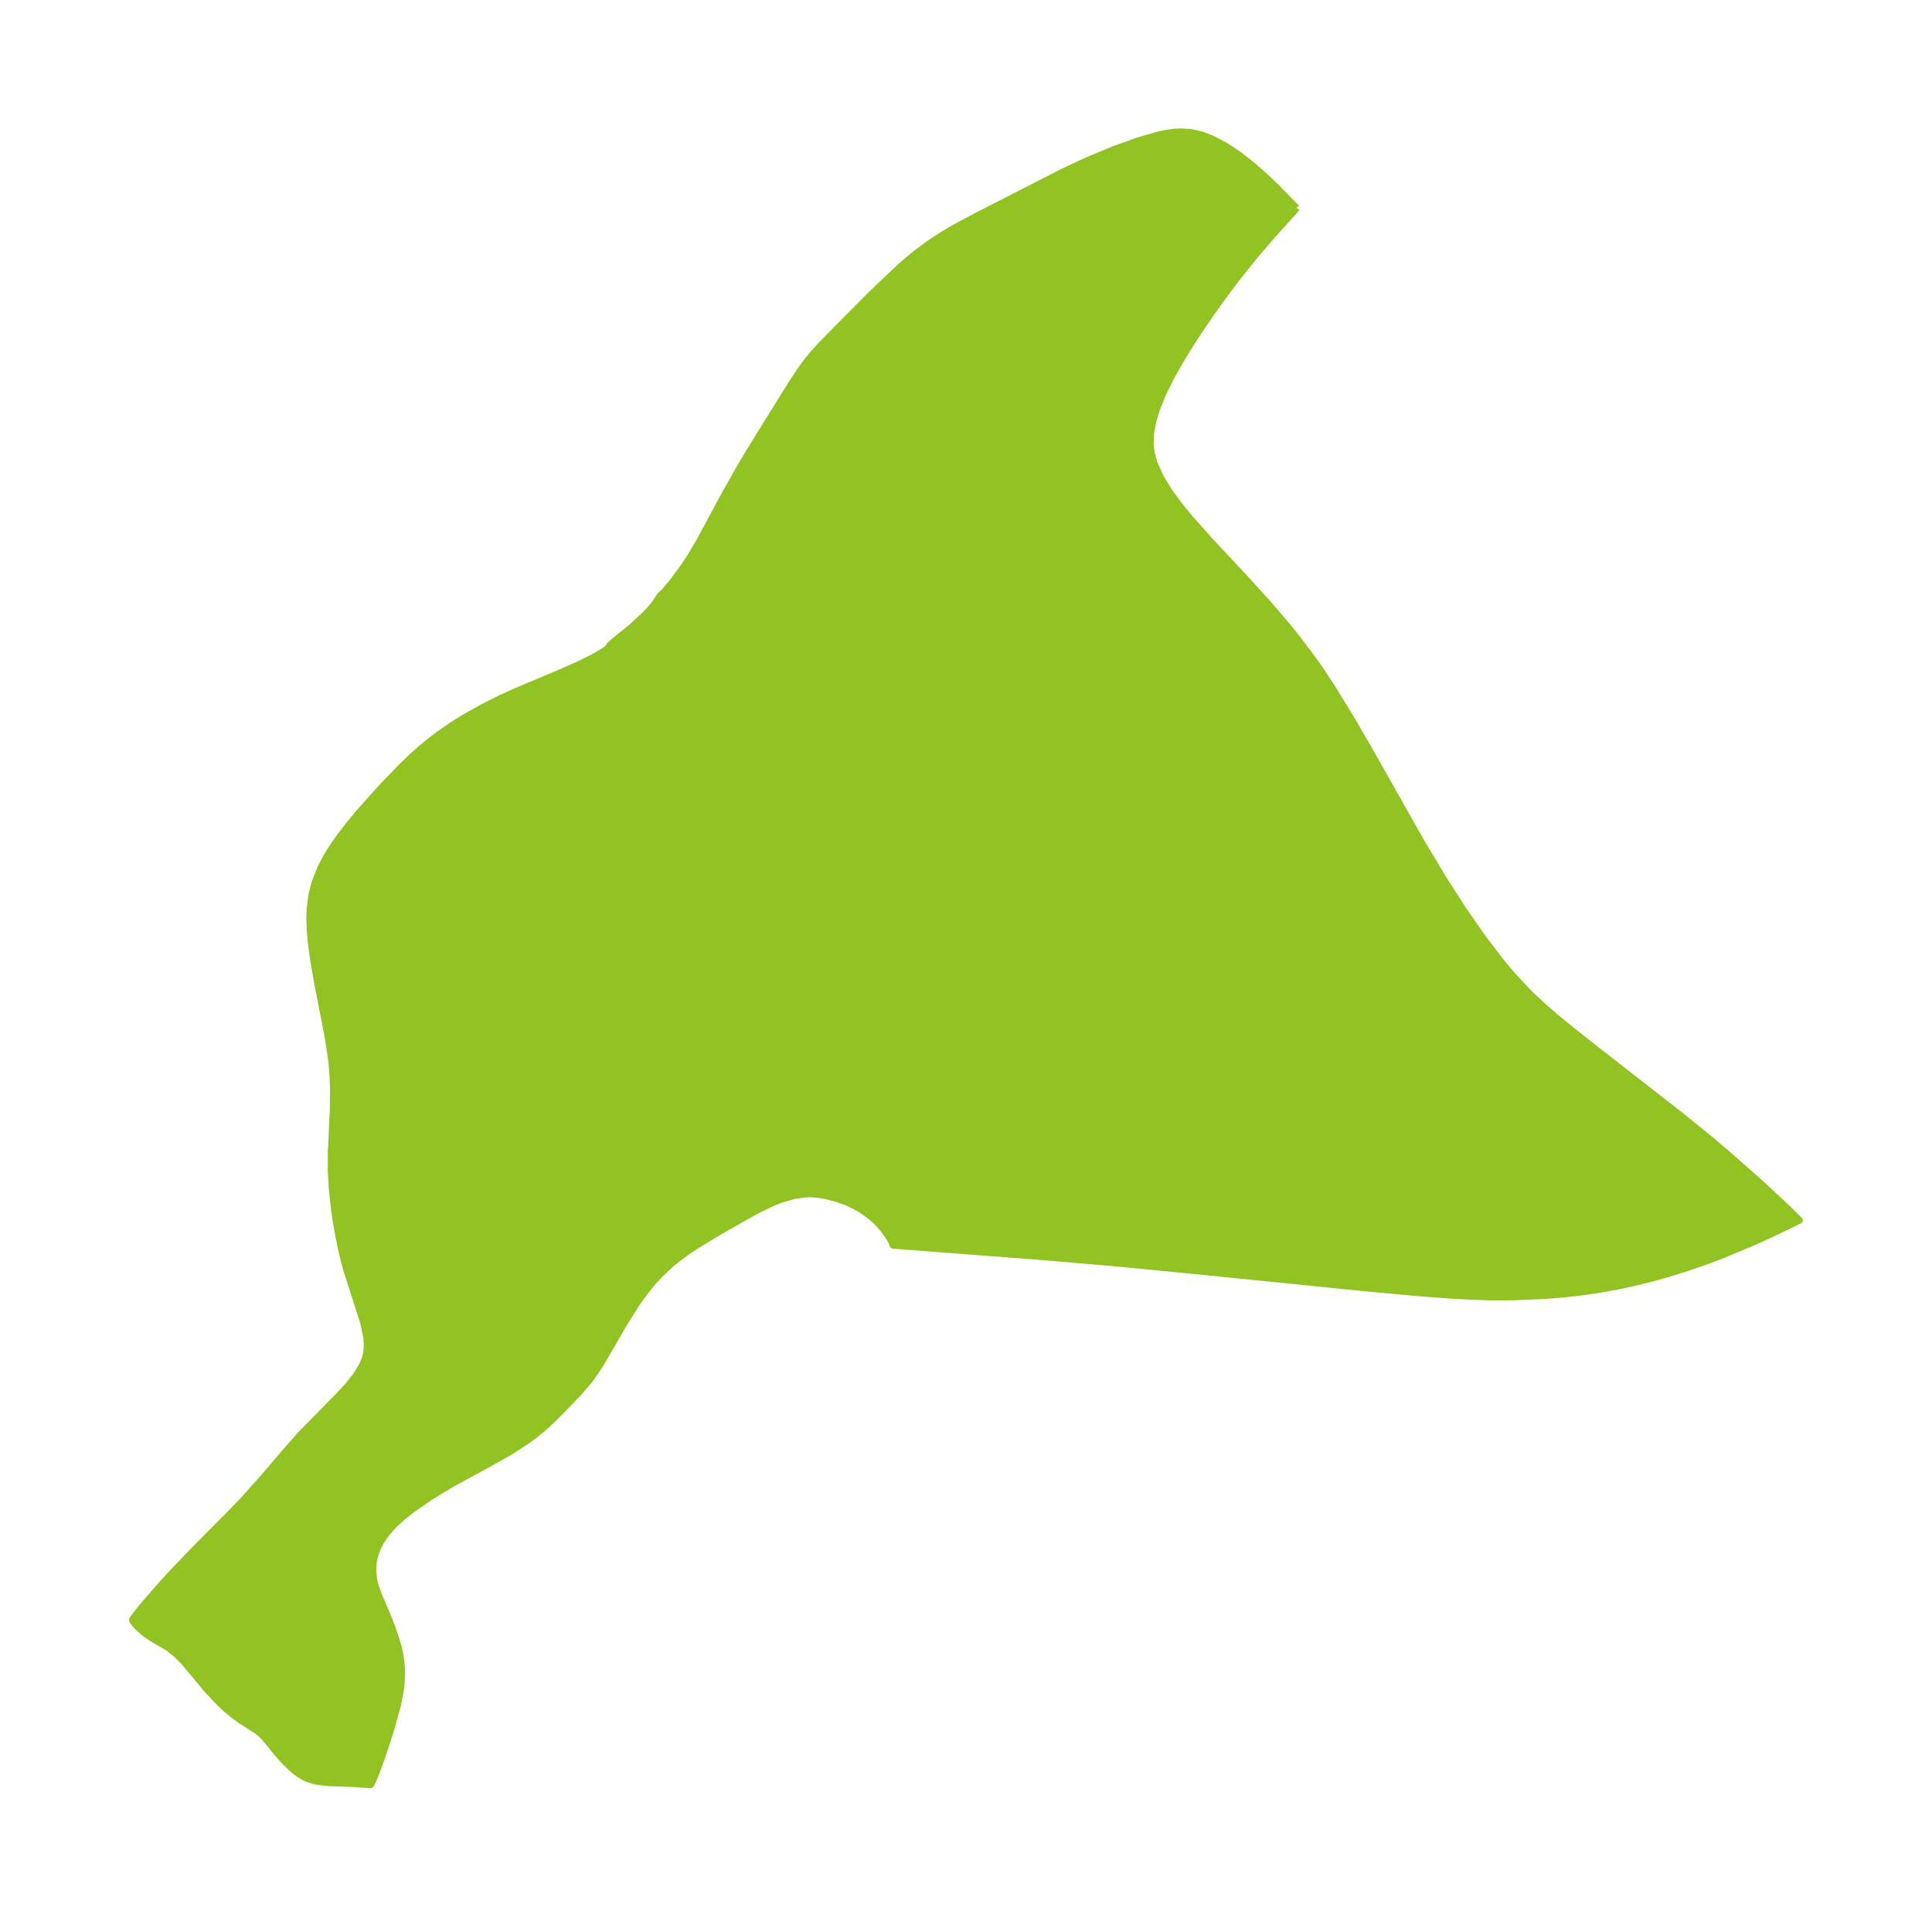 <?xml version="1.0" encoding="UTF-8"?>
<!DOCTYPE svg  PUBLIC '-//W3C//DTD SVG 1.1//EN'  'http://www.w3.org/Graphics/SVG/1.1/DTD/svg11.dtd'>
<svg width="282.7pt" height="280.51pt" version="1.1" viewBox="0 0 282.7 280.51" xmlns="http://www.w3.org/2000/svg" xmlns:xlink="http://www.w3.org/1999/xlink">
 <defs>
  <style type="text/css">*{stroke-linejoin: round; stroke-linecap: butt}</style>
 </defs>
 <g id="figure_1">
  <g id="patch_1">
   <path d="m0 280.51h282.7v-280.51h-282.7v280.51z" fill="none"/>
  </g>
  <g id="axes_1">
   <g id="PatchCollection_1">
    <defs>
     <path id="m29a1cd96b7" d="m189.73-250.09-0.463 0.567-3.237 3.586-2.508 2.933-2.376 2.966-1.804 2.383-1.901 2.634-1.811 2.638-1.7 2.62-1.415 2.334-1.279 2.301-1.11 2.263-0.898 2.22-0.534 1.764-0.322 1.73-0.065 1.693 0.148 1.231 0.403 1.472 0.964 2.145 1.289 2.098 1.522 2.064 1.356 1.659 2.921 3.293 5.438 5.821 3.246 3.572 2.792 3.268 1.266 1.57 2.426 3.216 1.085 1.548 1.642 2.478 3.007 4.891 2.792 4.823 7.27 12.882 3.311 5.526 2.939 4.567 2.831 4.08 2.731 3.579 1.665 1.976 2.297 2.454 2.194 2.066 1.636 1.419 1.682 1.391 3.924 3.116 12.834 10.006 4.238 3.443 2.534 2.141 4.833 4.261 3.964 3.682 1.809 1.801-4.147 2.001-2.227 1.015-4.927 2.069-2.575 0.973-2.62 0.902-2.628 0.818-2.622 0.733-2.611 0.643-2.578 0.543-2.563 0.454-2.548 0.366-2.478 0.274-2.465 0.201-4.892 0.215-3.128 0.009-3.132-0.097-2.653-0.145-5.285-0.399-7.897-0.733-25.812-2.61-10.485-1.014-11.122-0.948-21.246-1.622-0.067-0.298-0.277-0.536-0.355-0.571-0.762-1.047-0.988-1.089-1.043-0.895-1.285-0.874-0.746-0.423-1.175-0.559-1.4-0.507-1.831-0.48-0.893-0.155-1.285-0.095-0.747 0.026-1.563 0.228-1.859 0.529-1.417 0.558-1.825 0.876-1.727 0.936-4.672 2.663-3.044 1.87-1.229 0.831-1.314 0.967-1.006 0.816-1.679 1.578-0.85 0.927-0.868 1.045-0.764 1.002-1.142 1.641-1.646 2.658-3.333 5.732-0.864 1.319-0.767 1.056-1.396 1.645-2.562 2.692-1.683 1.662-1.252 1.13-1.16 0.947-1.168 0.856-2.224 1.439-3.103 1.764-5.564 3.033-3.096 1.873-2.551 1.754-1.571 1.234-1.101 0.999-0.624 0.648-0.946 1.17-0.607 0.954-0.344 0.675-0.284 0.697-0.233 0.774-0.136 0.689-0.08 1.268 0.123 1.231 0.25 1.037 0.455 1.284 1.281 2.995 0.635 1.601 0.609 1.745 0.432 1.526 0.193 0.897 0.204 1.596 0.039 1.111-0.081 1.681-0.139 1.068-0.371 1.841-0.952 3.457-0.992 3.116-0.988 2.795-0.512 1.301-0.397 0.874-0.134 0.183-2.24-0.174-3.903-0.139-1.628-0.189-0.621-0.136-0.933-0.325-0.505-0.251-0.836-0.526-0.671-0.526-1.234-1.187-1.036-1.174-1.865-2.291-0.487-0.494-0.638-0.512-2.137-1.36-1.23-0.883-1.188-0.986-1.146-1.082-1.64-1.771-3.349-4.018-1.081-1.084-1.191-0.953-2.474-1.461-1.048-0.717-1.041-0.944-0.628-0.77-0.063-0.185 0.12-0.255 1.555-1.959 2.686-3.074 1.613-1.753 3.289-3.425 5.14-5.173 1.868-1.942 2.841-3.175 3.813-4.463 1.837-2.056 5.486-5.583 1.256-1.364 1.214-1.521 0.876-1.427 0.429-1.014 0.227-0.867 0.097-0.877-0.065-1.386-0.455-2.181-2.453-7.647-0.48-1.768-0.428-1.826-0.67-3.601-0.253-1.758-0.324-3.039-0.147-2.536 0.006-2.799 0.288-6.067 0.034-2.911-0.061-1.978-0.172-2.227-0.468-3.218-1.601-8.257-0.544-3.122-0.313-2.155-0.221-2.133-0.085-2.021 0.052-1.601 0.273-2.05 0.44-1.695 0.88-2.212 0.833-1.585 0.766-1.246 1.214-1.741 1.555-1.998 1.334-1.6 3.166-3.537 2.883-2.986 1.391-1.351 1.406-1.266 1.258-1.043 1.309-1.004 2.014-1.405 1.628-1.029 2.717-1.54 2.712-1.365 2.226-1.019 6.778-2.853 2.621-1.167 1.888-0.939 1.086-0.603 0.83-0.524 0.484-0.392 0.094-0.256 0.884-0.794 2.274-1.829 2.075-1.925 0.695-0.722 0.666-0.783 0.908-1.373 0.105-0.04 0.576-0.578 1.123-1.355 1.718-2.333 0.951-1.455 1.387-2.389 3.532-6.554 2.361-4.182 1.394-2.332 6.048-9.747 1.563-2.332 0.773-1.031 0.744-0.906 1.018-1.13 2.496-2.567 5.134-5.154 3.623-3.457 1.161-1.05 1.544-1.293 2.075-1.541 2.013-1.319 1.564-0.927 3.297-1.768 12.716-6.499 3.647-1.706 3.872-1.602 3.54-1.257 2.706-0.792 1.153-0.254 1.306-0.188 0.92-0.05 1.276 0.066 0.447 0.064 1.36 0.322 1.47 0.549 2.06 1.079 2.02 1.353 1.958 1.542 1.856 1.638 1.691 1.621 2.453 2.526 0.41 0.37" stroke="#91c423"/>
    </defs>
    <g clip-path="url(#p21128cbb29)">
     <use y="280.512" fill="#91c423" stroke="#91c423" xlink:href="#m29a1cd96b7"/>
    </g>
   </g>
  </g>
 </g>
 <defs>
  <clipPath id="p21128cbb29">
   <rect x="7.2" y="7.2" width="268.3" height="266.11"/>
  </clipPath>
 </defs>
</svg>
